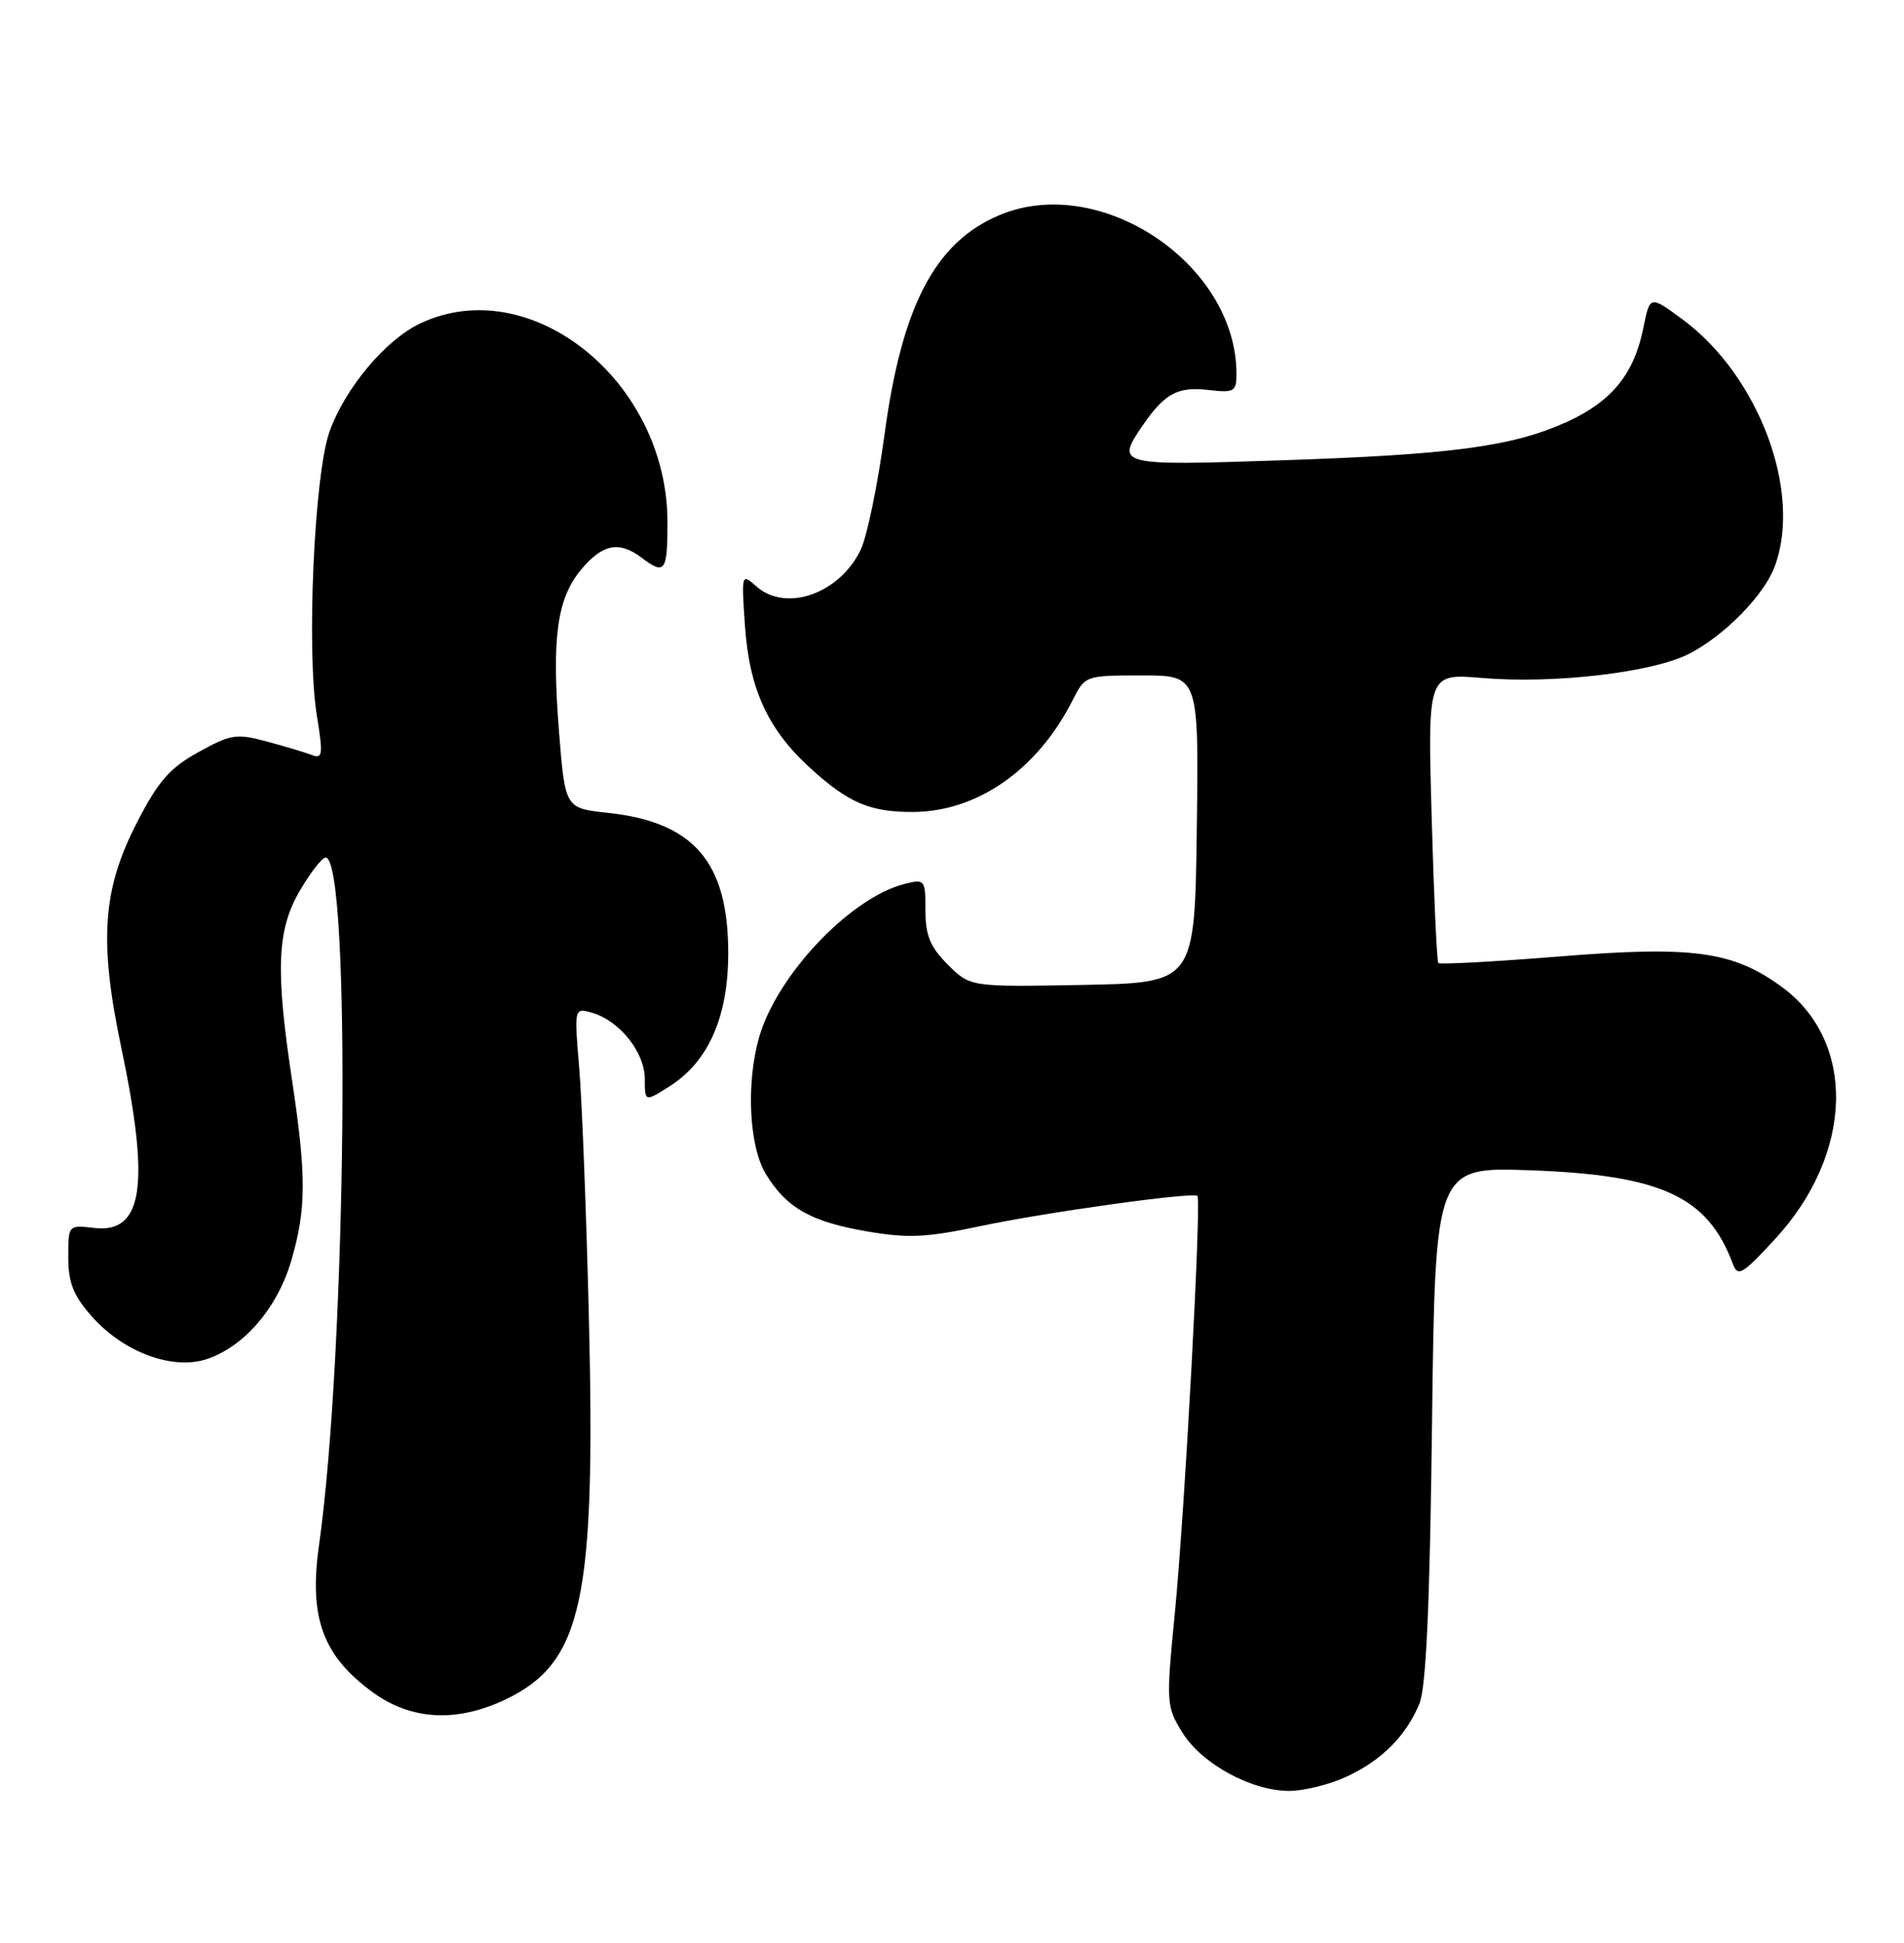 <?xml version="1.0" encoding="UTF-8" standalone="no"?>
<!DOCTYPE svg PUBLIC "-//W3C//DTD SVG 1.1//EN" "http://www.w3.org/Graphics/SVG/1.1/DTD/svg11.dtd" >
<svg xmlns="http://www.w3.org/2000/svg" xmlns:xlink="http://www.w3.org/1999/xlink" version="1.1" viewBox="0 0 251 256">
 <g >
 <path fill="currentColor"
d=" M 177.50 234.11 C 182.13 231.97 185.34 228.76 187.11 224.50 C 188.00 222.38 188.49 211.57 188.78 187.62 C 189.20 153.74 189.20 153.74 201.85 154.21 C 219.00 154.83 225.13 157.67 228.42 166.50 C 229.09 168.30 229.64 167.98 233.97 163.30 C 244.40 152.02 244.77 137.19 234.81 129.98 C 228.38 125.32 223.12 124.61 205.45 126.04 C 196.92 126.72 189.80 127.11 189.61 126.89 C 189.42 126.68 189.02 118.00 188.73 107.61 C 188.20 88.72 188.20 88.72 195.44 89.34 C 204.90 90.13 217.89 88.61 222.69 86.14 C 227.34 83.74 232.51 78.48 233.94 74.68 C 237.63 64.90 231.88 49.50 221.77 42.06 C 217.50 38.92 217.50 38.92 216.64 43.21 C 215.43 49.26 212.48 52.89 206.59 55.58 C 199.44 58.83 191.44 59.91 168.75 60.66 C 147.26 61.38 147.02 61.31 150.70 55.97 C 153.55 51.85 155.27 50.92 159.25 51.38 C 162.71 51.78 163.00 51.61 163.00 49.27 C 163.00 34.77 145.00 22.74 131.72 28.36 C 123.25 31.94 118.87 40.34 116.59 57.35 C 115.71 63.87 114.31 70.64 113.48 72.40 C 110.72 78.23 103.60 80.73 99.69 77.25 C 97.75 75.52 97.73 75.60 98.21 82.50 C 98.80 90.89 101.26 96.20 106.98 101.36 C 111.90 105.81 114.73 107.00 120.32 106.99 C 128.83 106.97 136.77 101.43 141.41 92.25 C 143.04 89.02 143.09 89.00 150.55 89.00 C 158.04 89.00 158.04 89.00 157.77 109.25 C 157.50 129.50 157.50 129.50 142.70 129.78 C 127.90 130.05 127.90 130.05 124.95 127.10 C 122.62 124.78 122.00 123.27 122.00 119.97 C 122.00 115.91 121.92 115.80 119.26 116.47 C 112.06 118.28 102.32 128.59 100.03 136.82 C 98.34 142.90 98.77 151.11 100.96 154.70 C 103.69 159.17 106.90 160.99 114.32 162.26 C 119.69 163.18 122.14 163.07 129.13 161.58 C 137.60 159.78 157.21 157.04 157.85 157.58 C 158.41 158.04 156.18 199.33 154.87 212.63 C 153.72 224.41 153.75 224.86 155.87 228.29 C 158.42 232.42 165.01 236.01 170.00 235.98 C 171.93 235.97 175.30 235.13 177.50 234.11 Z  M 66.75 223.88 C 76.78 219.02 78.54 210.85 77.63 173.50 C 77.29 159.75 76.72 144.96 76.35 140.63 C 75.69 132.77 75.69 132.77 78.09 133.46 C 81.69 134.51 85.00 138.67 85.00 142.15 C 85.00 145.20 85.00 145.20 88.25 143.15 C 93.38 139.92 96.00 133.99 96.00 125.58 C 96.00 113.60 91.48 108.33 80.17 107.11 C 74.50 106.50 74.50 106.50 73.70 96.50 C 72.71 84.01 73.42 78.85 76.65 75.00 C 79.45 71.68 81.63 71.26 84.56 73.47 C 87.66 75.82 88.00 75.35 87.99 68.75 C 87.96 50.19 69.91 35.73 55.37 42.63 C 50.82 44.79 45.50 51.13 43.44 56.87 C 41.42 62.50 40.38 85.74 41.77 94.30 C 42.61 99.45 42.53 100.03 41.11 99.48 C 40.22 99.14 37.54 98.34 35.15 97.70 C 31.16 96.63 30.41 96.75 26.15 99.11 C 22.36 101.20 20.86 102.93 18.04 108.41 C 13.50 117.24 13.03 123.97 15.99 138.04 C 19.81 156.22 18.85 162.55 12.41 161.80 C 9.00 161.40 9.00 161.40 9.00 165.67 C 9.00 168.99 9.67 170.69 12.05 173.40 C 16.22 178.15 22.71 180.58 27.24 179.09 C 32.19 177.45 36.58 172.34 38.41 166.07 C 40.38 159.32 40.40 154.99 38.51 142.41 C 36.29 127.74 36.51 122.51 39.54 117.34 C 40.94 114.95 42.46 113.00 42.92 113.00 C 46.31 113.00 45.69 177.96 42.05 203.64 C 40.70 213.18 42.56 218.22 49.20 223.03 C 54.27 226.70 60.31 226.99 66.75 223.88 Z "/>
</g>
</svg>